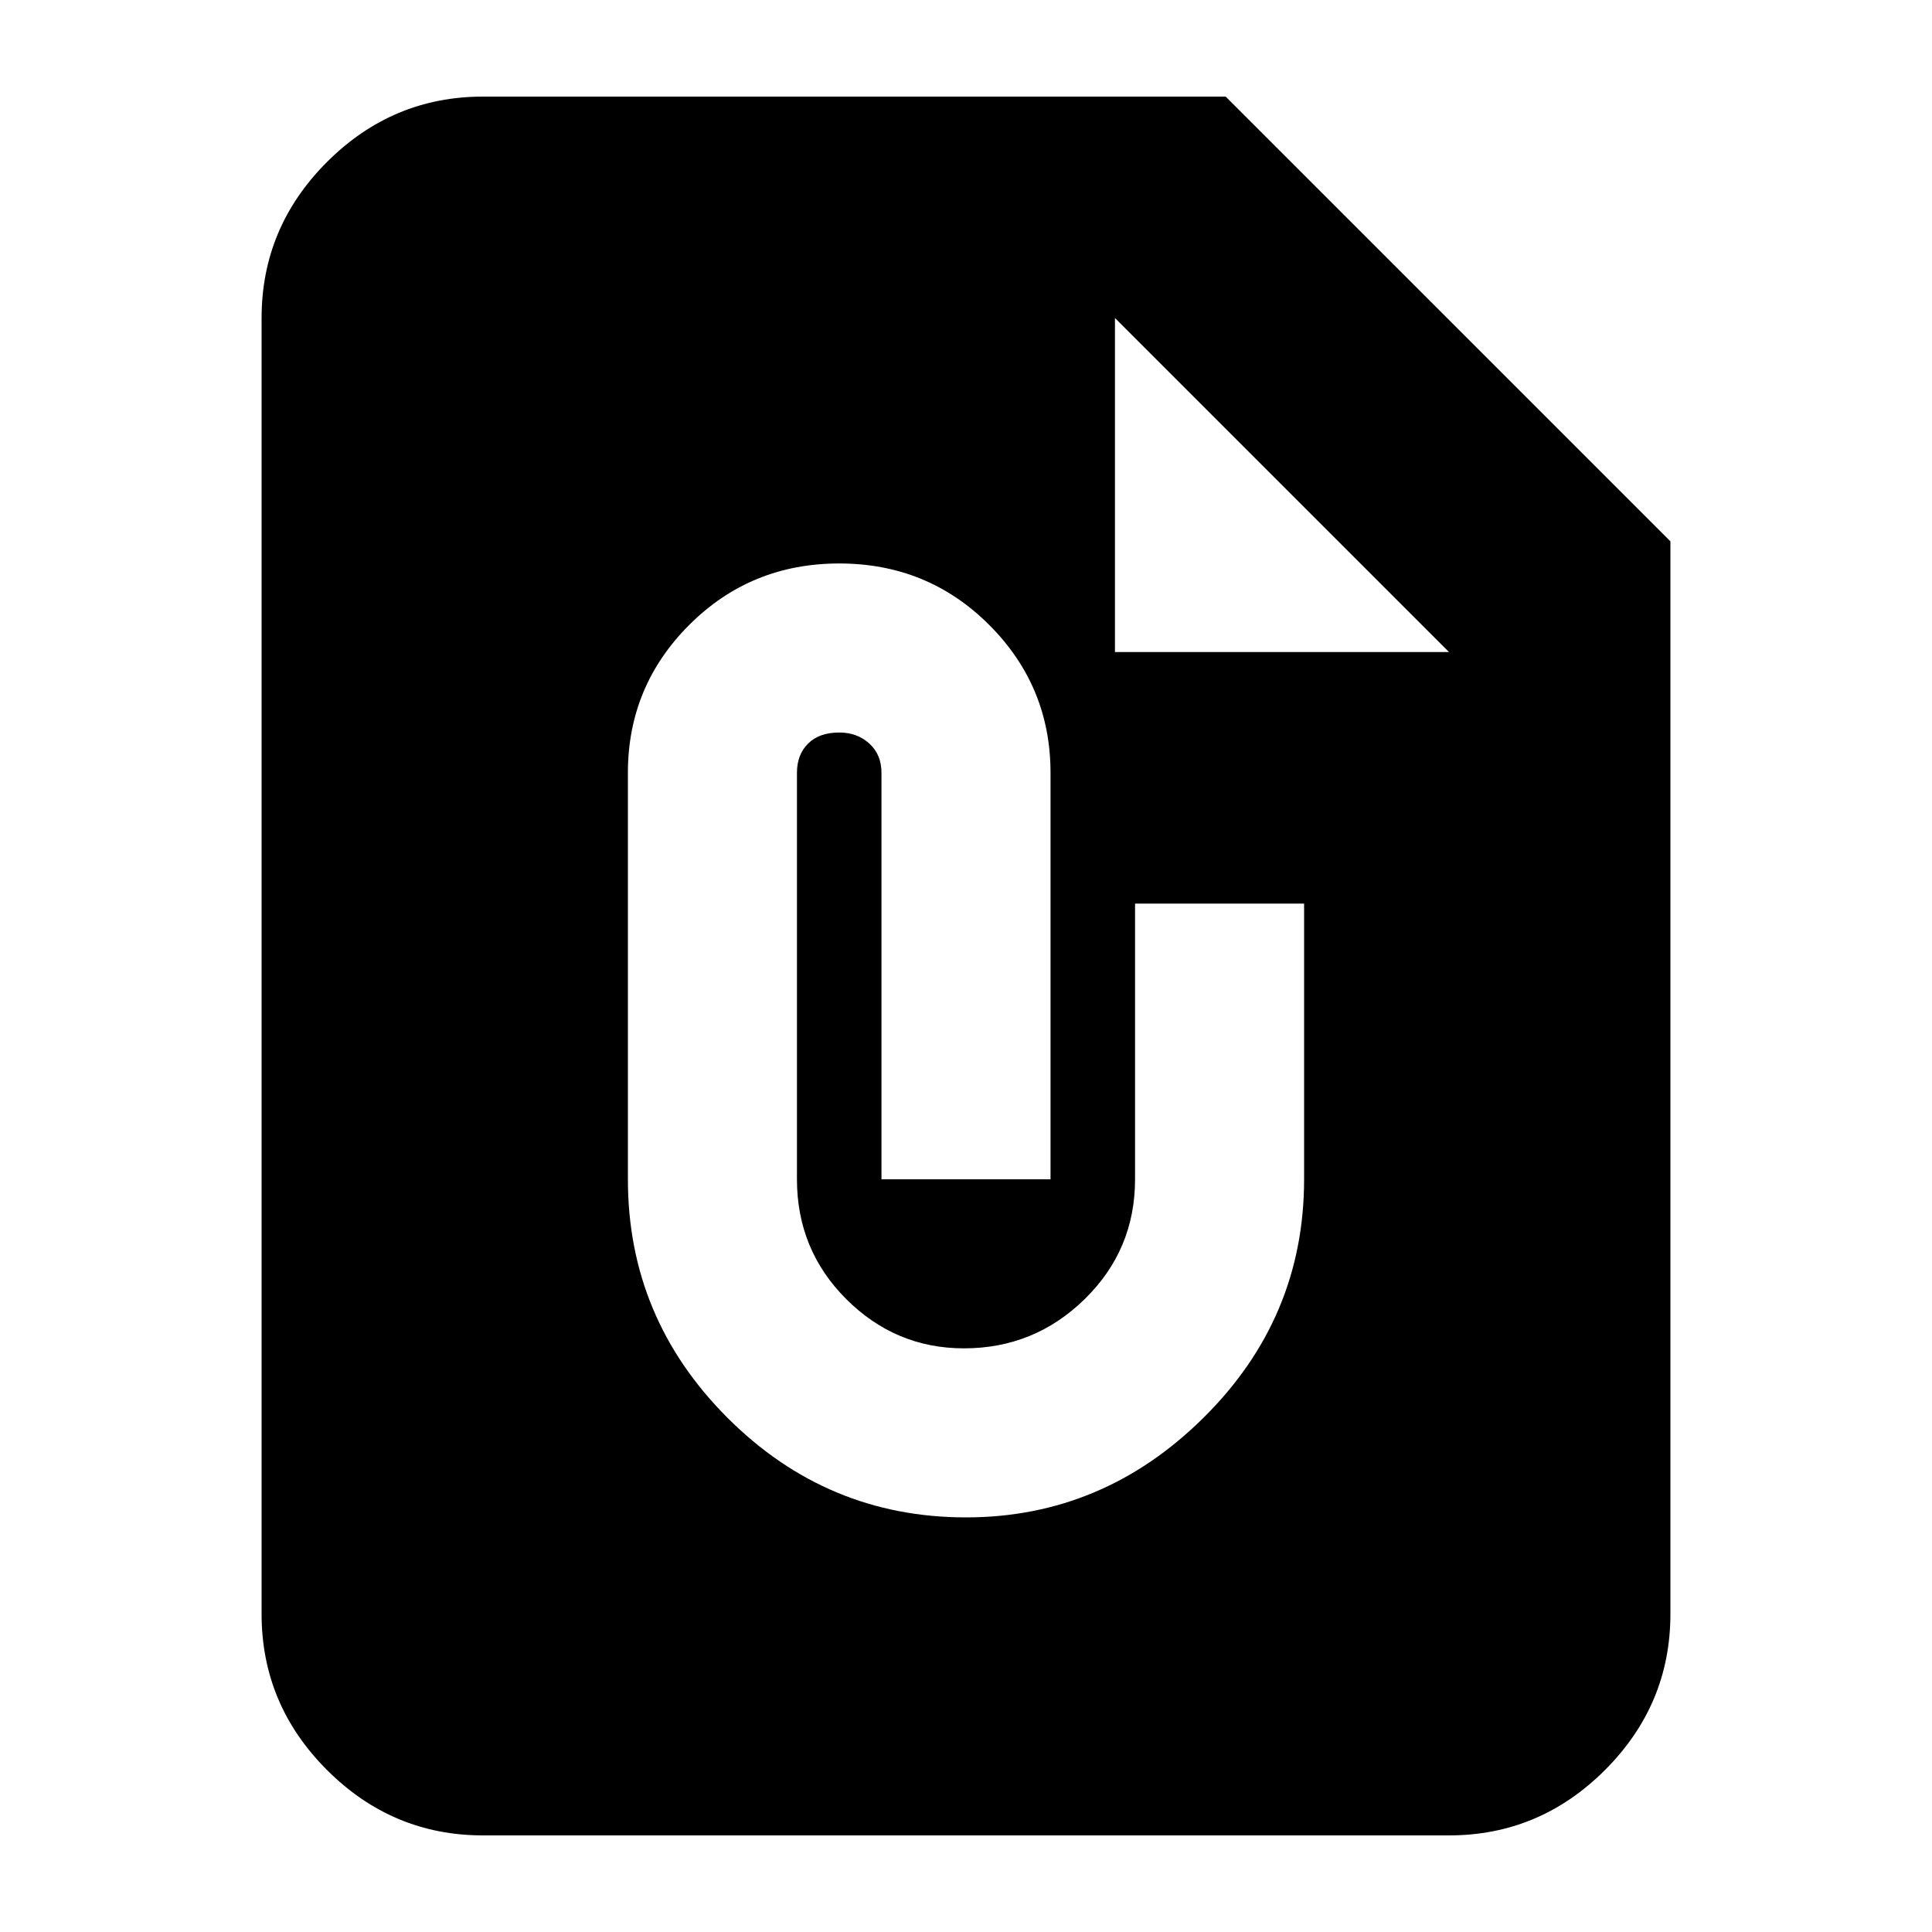 <svg xmlns="http://www.w3.org/2000/svg" height="20" width="20"><path d="M5 19Q4.062 19 3.385 18.323Q2.708 17.646 2.708 16.708V3.292Q2.708 2.354 3.385 1.677Q4.062 1 5 1H12.688L17.292 5.604V16.708Q17.292 17.646 16.615 18.323Q15.938 19 15 19ZM11.542 6.75H15L11.542 3.292ZM10 15.708Q11.417 15.708 12.458 14.677Q13.5 13.646 13.5 12.208V9.354H11.75V12.208Q11.75 12.938 11.229 13.448Q10.708 13.958 9.979 13.958Q9.271 13.958 8.76 13.448Q8.25 12.938 8.25 12.208V8Q8.25 7.812 8.365 7.698Q8.479 7.583 8.688 7.583Q8.875 7.583 9 7.698Q9.125 7.812 9.125 8V12.208H10.875V8Q10.875 7.104 10.24 6.469Q9.604 5.833 8.688 5.833Q7.771 5.833 7.135 6.469Q6.5 7.104 6.5 8V12.208Q6.5 13.646 7.531 14.677Q8.562 15.708 10 15.708Z"/></svg>
